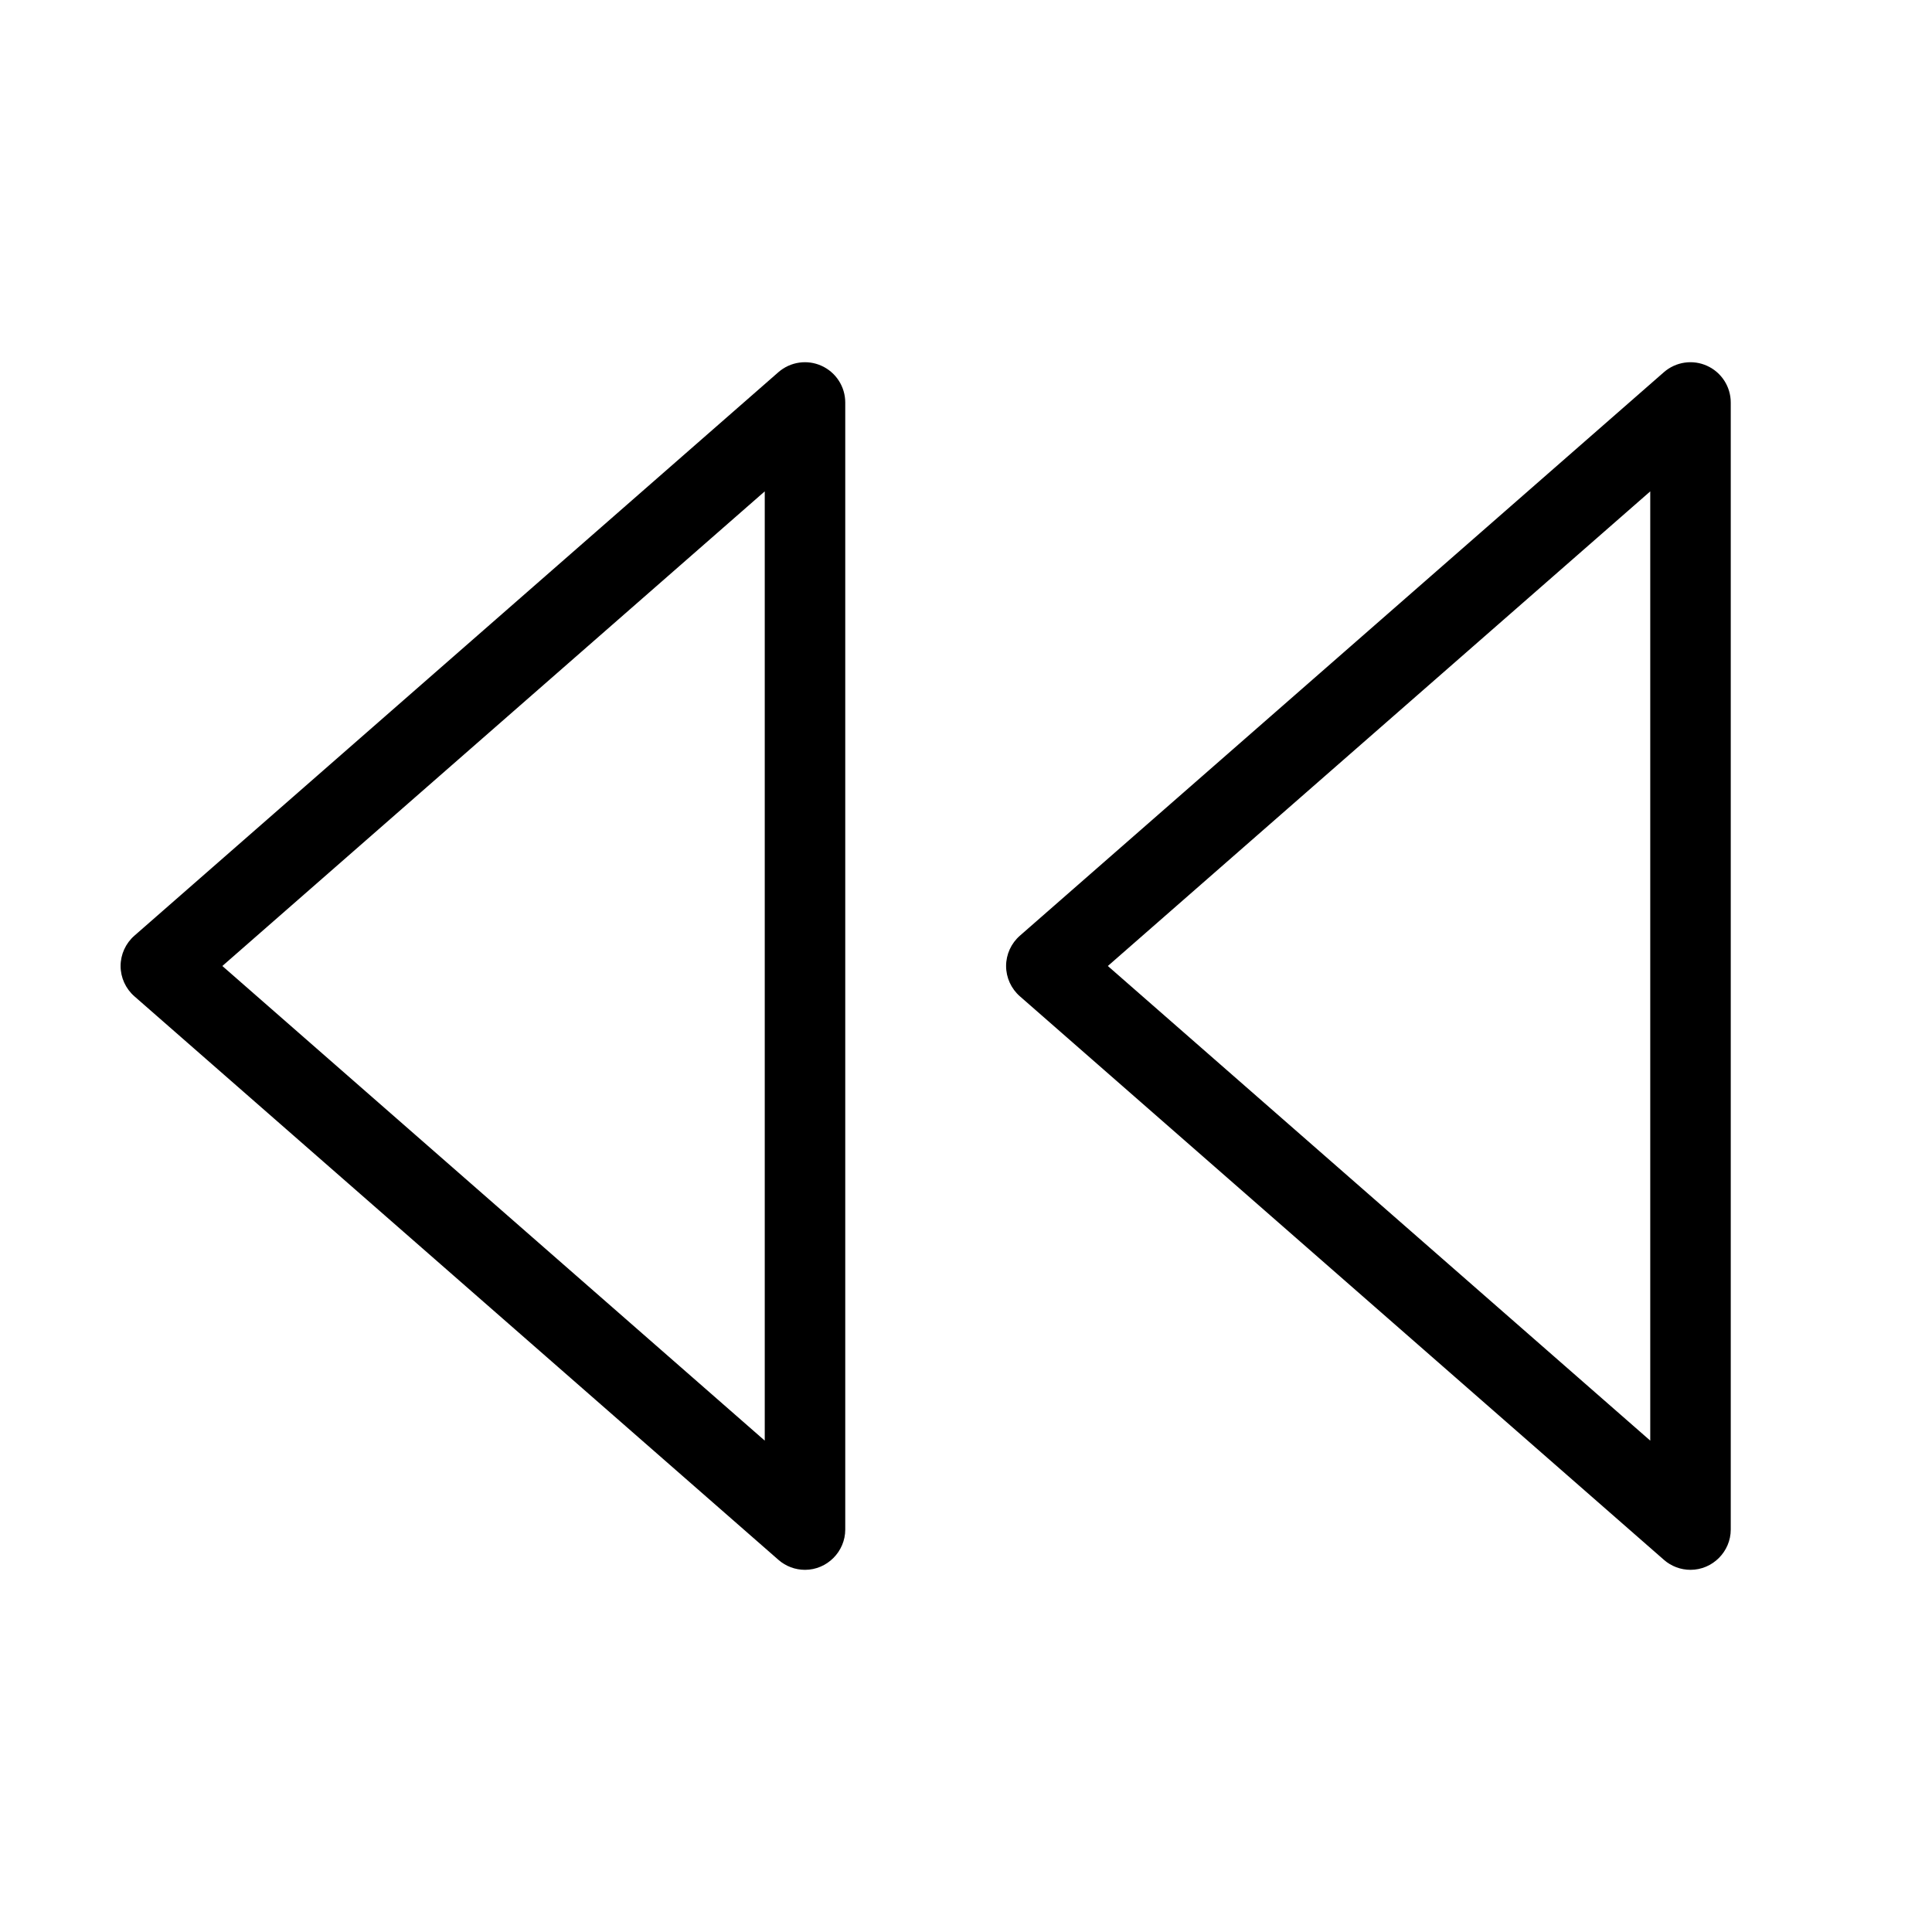<?xml version="1.0" encoding="UTF-8" standalone="no"?>
<!DOCTYPE svg PUBLIC "-//W3C//DTD SVG 1.1//EN" "http://www.w3.org/Graphics/SVG/1.1/DTD/svg11.dtd">
<svg width="24px" height="24px" viewBox="0 0 24 24" version="1.1" xmlns="http://www.w3.org/2000/svg" xmlns:xlink="http://www.w3.org/1999/xlink" xml:space="preserve" xmlns:serif="http://www.serif.com/" style="fill-rule:evenodd;clip-rule:evenodd;stroke-linejoin:round;stroke-miterlimit:2;">
    <path id="path1" d="M21.207,4.545C21.385,4.626 21.5,4.804 21.5,5L21.5,19.001C21.5,19.275 21.274,19.501 21,19.501C20.879,19.501 20.761,19.457 20.67,19.377L12.67,12.377C12.561,12.282 12.498,12.144 12.498,12C12.498,11.856 12.561,11.718 12.67,11.623L20.67,4.623C20.818,4.494 21.029,4.463 21.207,4.545ZM20.5,6.104L13.762,12L20.5,17.896L20.5,6.104ZM10.207,4.545C10.385,4.626 10.5,4.804 10.5,5L10.5,19.001C10.5,19.275 10.274,19.501 10,19.501C9.879,19.501 9.761,19.457 9.67,19.377L1.67,12.377C1.561,12.282 1.498,12.144 1.498,12C1.498,11.856 1.561,11.718 1.67,11.623L9.67,4.623C9.818,4.494 10.029,4.463 10.207,4.545ZM9.5,6.104L2.762,12L9.5,17.896L9.5,6.104Z"/>
</svg>
